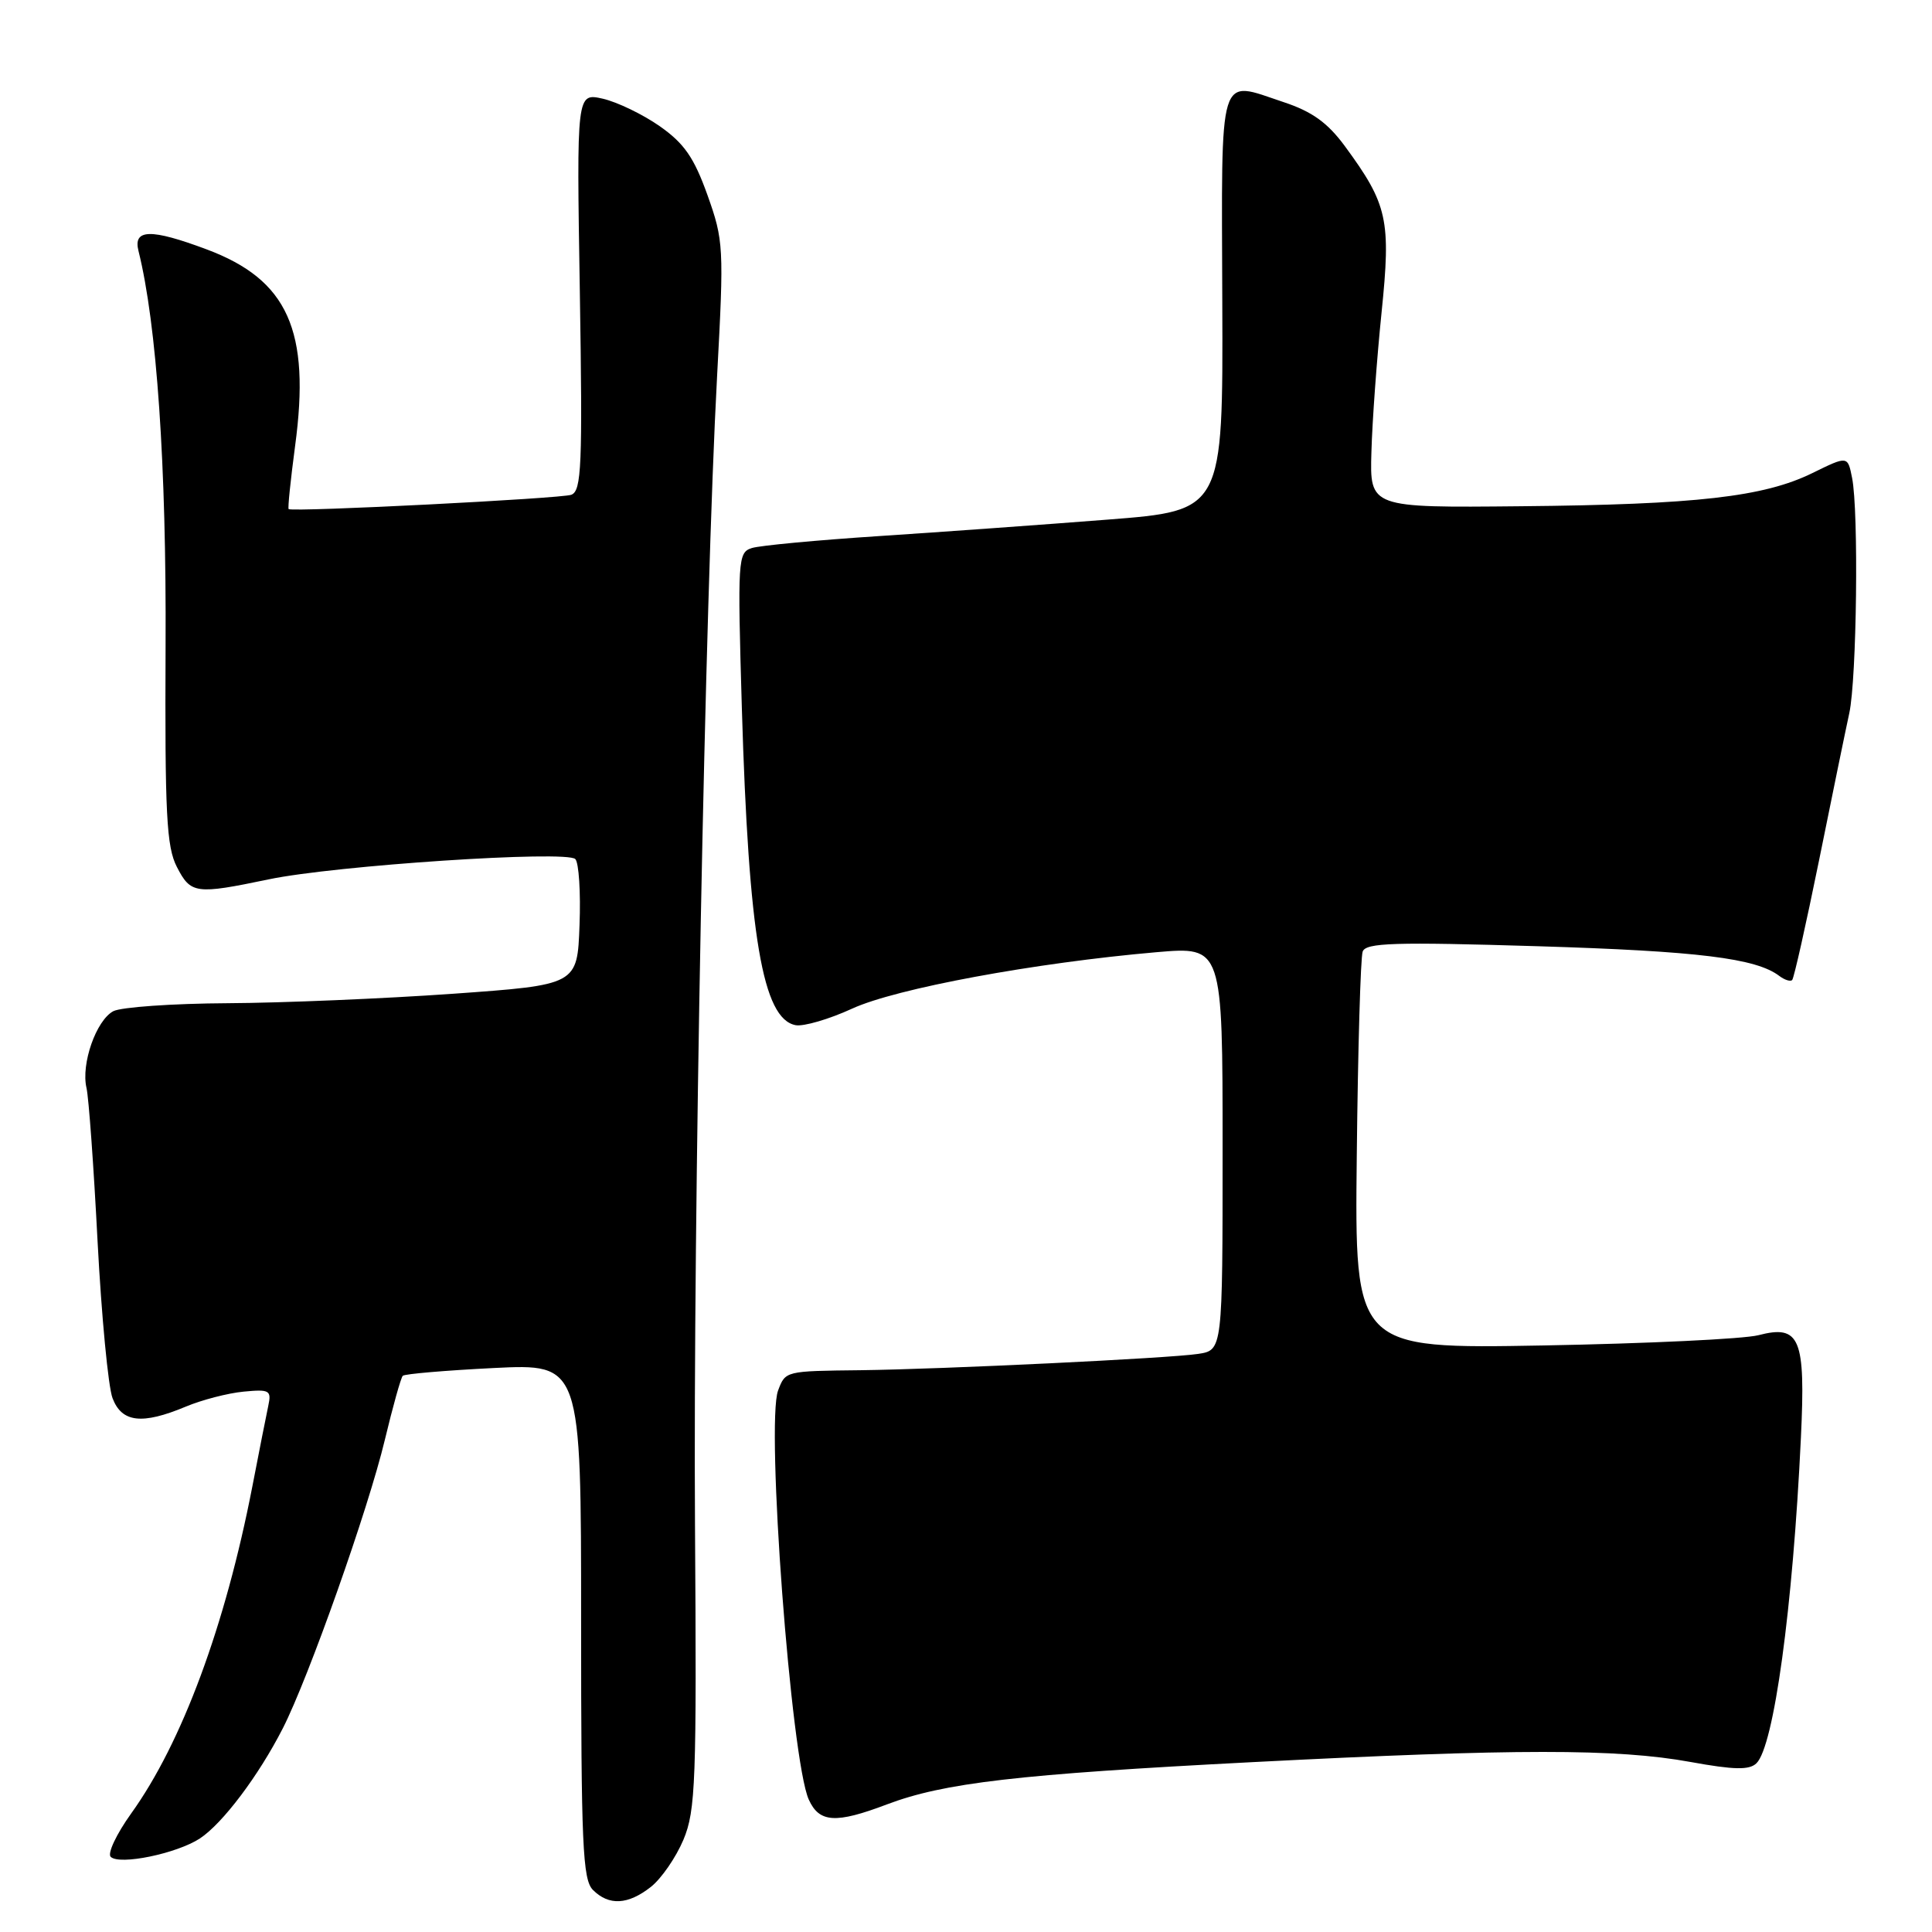 <?xml version="1.0" encoding="UTF-8" standalone="no"?>
<!DOCTYPE svg PUBLIC "-//W3C//DTD SVG 1.1//EN" "http://www.w3.org/Graphics/SVG/1.1/DTD/svg11.dtd" >
<svg xmlns="http://www.w3.org/2000/svg" xmlns:xlink="http://www.w3.org/1999/xlink" version="1.1" viewBox="0 0 256 256">
 <g >
 <path fill="currentColor"
d=" M 86.25 250.02 C 87.63 248.93 89.57 246.12 90.56 243.77 C 92.18 239.89 92.32 236.11 92.09 202.00 C 91.83 162.20 93.42 79.31 95.02 49.80 C 95.94 32.73 95.89 31.87 93.74 25.84 C 91.96 20.87 90.66 19.00 87.43 16.73 C 85.19 15.16 81.79 13.52 79.88 13.08 C 76.40 12.30 76.40 12.30 76.83 38.63 C 77.20 61.76 77.06 65.04 75.70 65.56 C 74.40 66.06 39.00 67.86 38.25 67.46 C 38.11 67.39 38.50 63.63 39.10 59.11 C 41.17 43.80 38.14 37.07 27.40 33.05 C 19.98 30.27 17.61 30.33 18.35 33.25 C 20.77 42.94 22.06 61.64 21.94 85.63 C 21.84 107.89 22.06 112.21 23.44 114.88 C 25.28 118.45 25.92 118.54 35.60 116.52 C 44.44 114.67 75.05 112.65 76.23 113.83 C 76.70 114.30 76.96 118.25 76.79 122.59 C 76.50 130.50 76.50 130.50 60.00 131.68 C 50.92 132.32 37.51 132.89 30.18 132.93 C 22.86 132.97 16.03 133.45 15.01 133.99 C 12.74 135.21 10.72 140.97 11.46 144.15 C 11.76 145.44 12.42 154.60 12.93 164.51 C 13.45 174.42 14.34 183.75 14.91 185.26 C 16.14 188.50 18.82 188.81 24.63 186.38 C 26.76 185.49 30.19 184.60 32.26 184.40 C 35.71 184.07 35.99 184.22 35.55 186.27 C 35.29 187.50 34.33 192.32 33.43 197.00 C 29.85 215.43 24.11 230.94 17.37 240.31 C 15.43 243.02 14.21 245.60 14.67 246.04 C 15.84 247.18 23.41 245.61 26.48 243.61 C 29.50 241.62 34.27 235.29 37.48 229.00 C 40.91 222.27 48.80 199.96 50.99 190.80 C 52.05 186.38 53.12 182.55 53.37 182.30 C 53.62 182.05 59.04 181.59 65.41 181.27 C 77.00 180.70 77.00 180.70 77.00 214.78 C 77.00 244.43 77.20 249.06 78.57 250.43 C 80.68 252.54 83.21 252.41 86.25 250.02 Z  M 117.50 239.10 C 125.08 236.23 134.81 235.10 166.00 233.49 C 200.83 231.70 214.23 231.69 224.00 233.47 C 229.78 234.52 231.78 234.56 232.73 233.65 C 235.05 231.42 237.56 213.08 238.63 190.50 C 239.26 177.29 238.51 175.49 233.00 176.92 C 231.07 177.42 218.25 178.03 204.50 178.28 C 179.50 178.73 179.50 178.73 179.78 153.12 C 179.93 139.03 180.28 126.87 180.56 126.09 C 180.98 124.92 184.72 124.80 203.78 125.38 C 225.03 126.03 232.69 126.97 235.77 129.32 C 236.47 129.85 237.24 130.09 237.47 129.86 C 237.71 129.62 239.31 122.47 241.04 113.97 C 242.76 105.46 244.56 96.70 245.04 94.50 C 246.03 89.95 246.30 67.74 245.41 63.32 C 244.83 60.39 244.83 60.39 240.16 62.68 C 233.72 65.84 224.81 66.86 201.50 67.08 C 181.50 67.28 181.50 67.28 181.72 59.89 C 181.83 55.82 182.44 47.53 183.06 41.45 C 184.33 29.11 183.88 27.10 178.19 19.35 C 175.91 16.26 173.86 14.78 170.08 13.53 C 161.32 10.62 161.86 8.86 161.96 40.08 C 162.06 67.66 162.06 67.66 146.78 68.85 C 138.38 69.51 124.76 70.49 116.53 71.03 C 108.29 71.57 100.68 72.28 99.62 72.62 C 97.77 73.21 97.72 74.08 98.30 93.87 C 99.20 124.07 101.05 135.00 105.42 135.84 C 106.47 136.04 109.84 135.06 112.91 133.65 C 118.74 130.97 137.12 127.57 153.25 126.17 C 162.00 125.42 162.00 125.42 162.00 152.16 C 162.00 178.91 162.00 178.91 158.75 179.40 C 154.95 179.98 124.88 181.43 114.00 181.56 C 104.04 181.67 104.08 181.66 103.10 184.25 C 101.47 188.59 104.82 233.31 107.17 238.46 C 108.56 241.53 110.75 241.66 117.50 239.10 Z "/>
</g>
</svg>